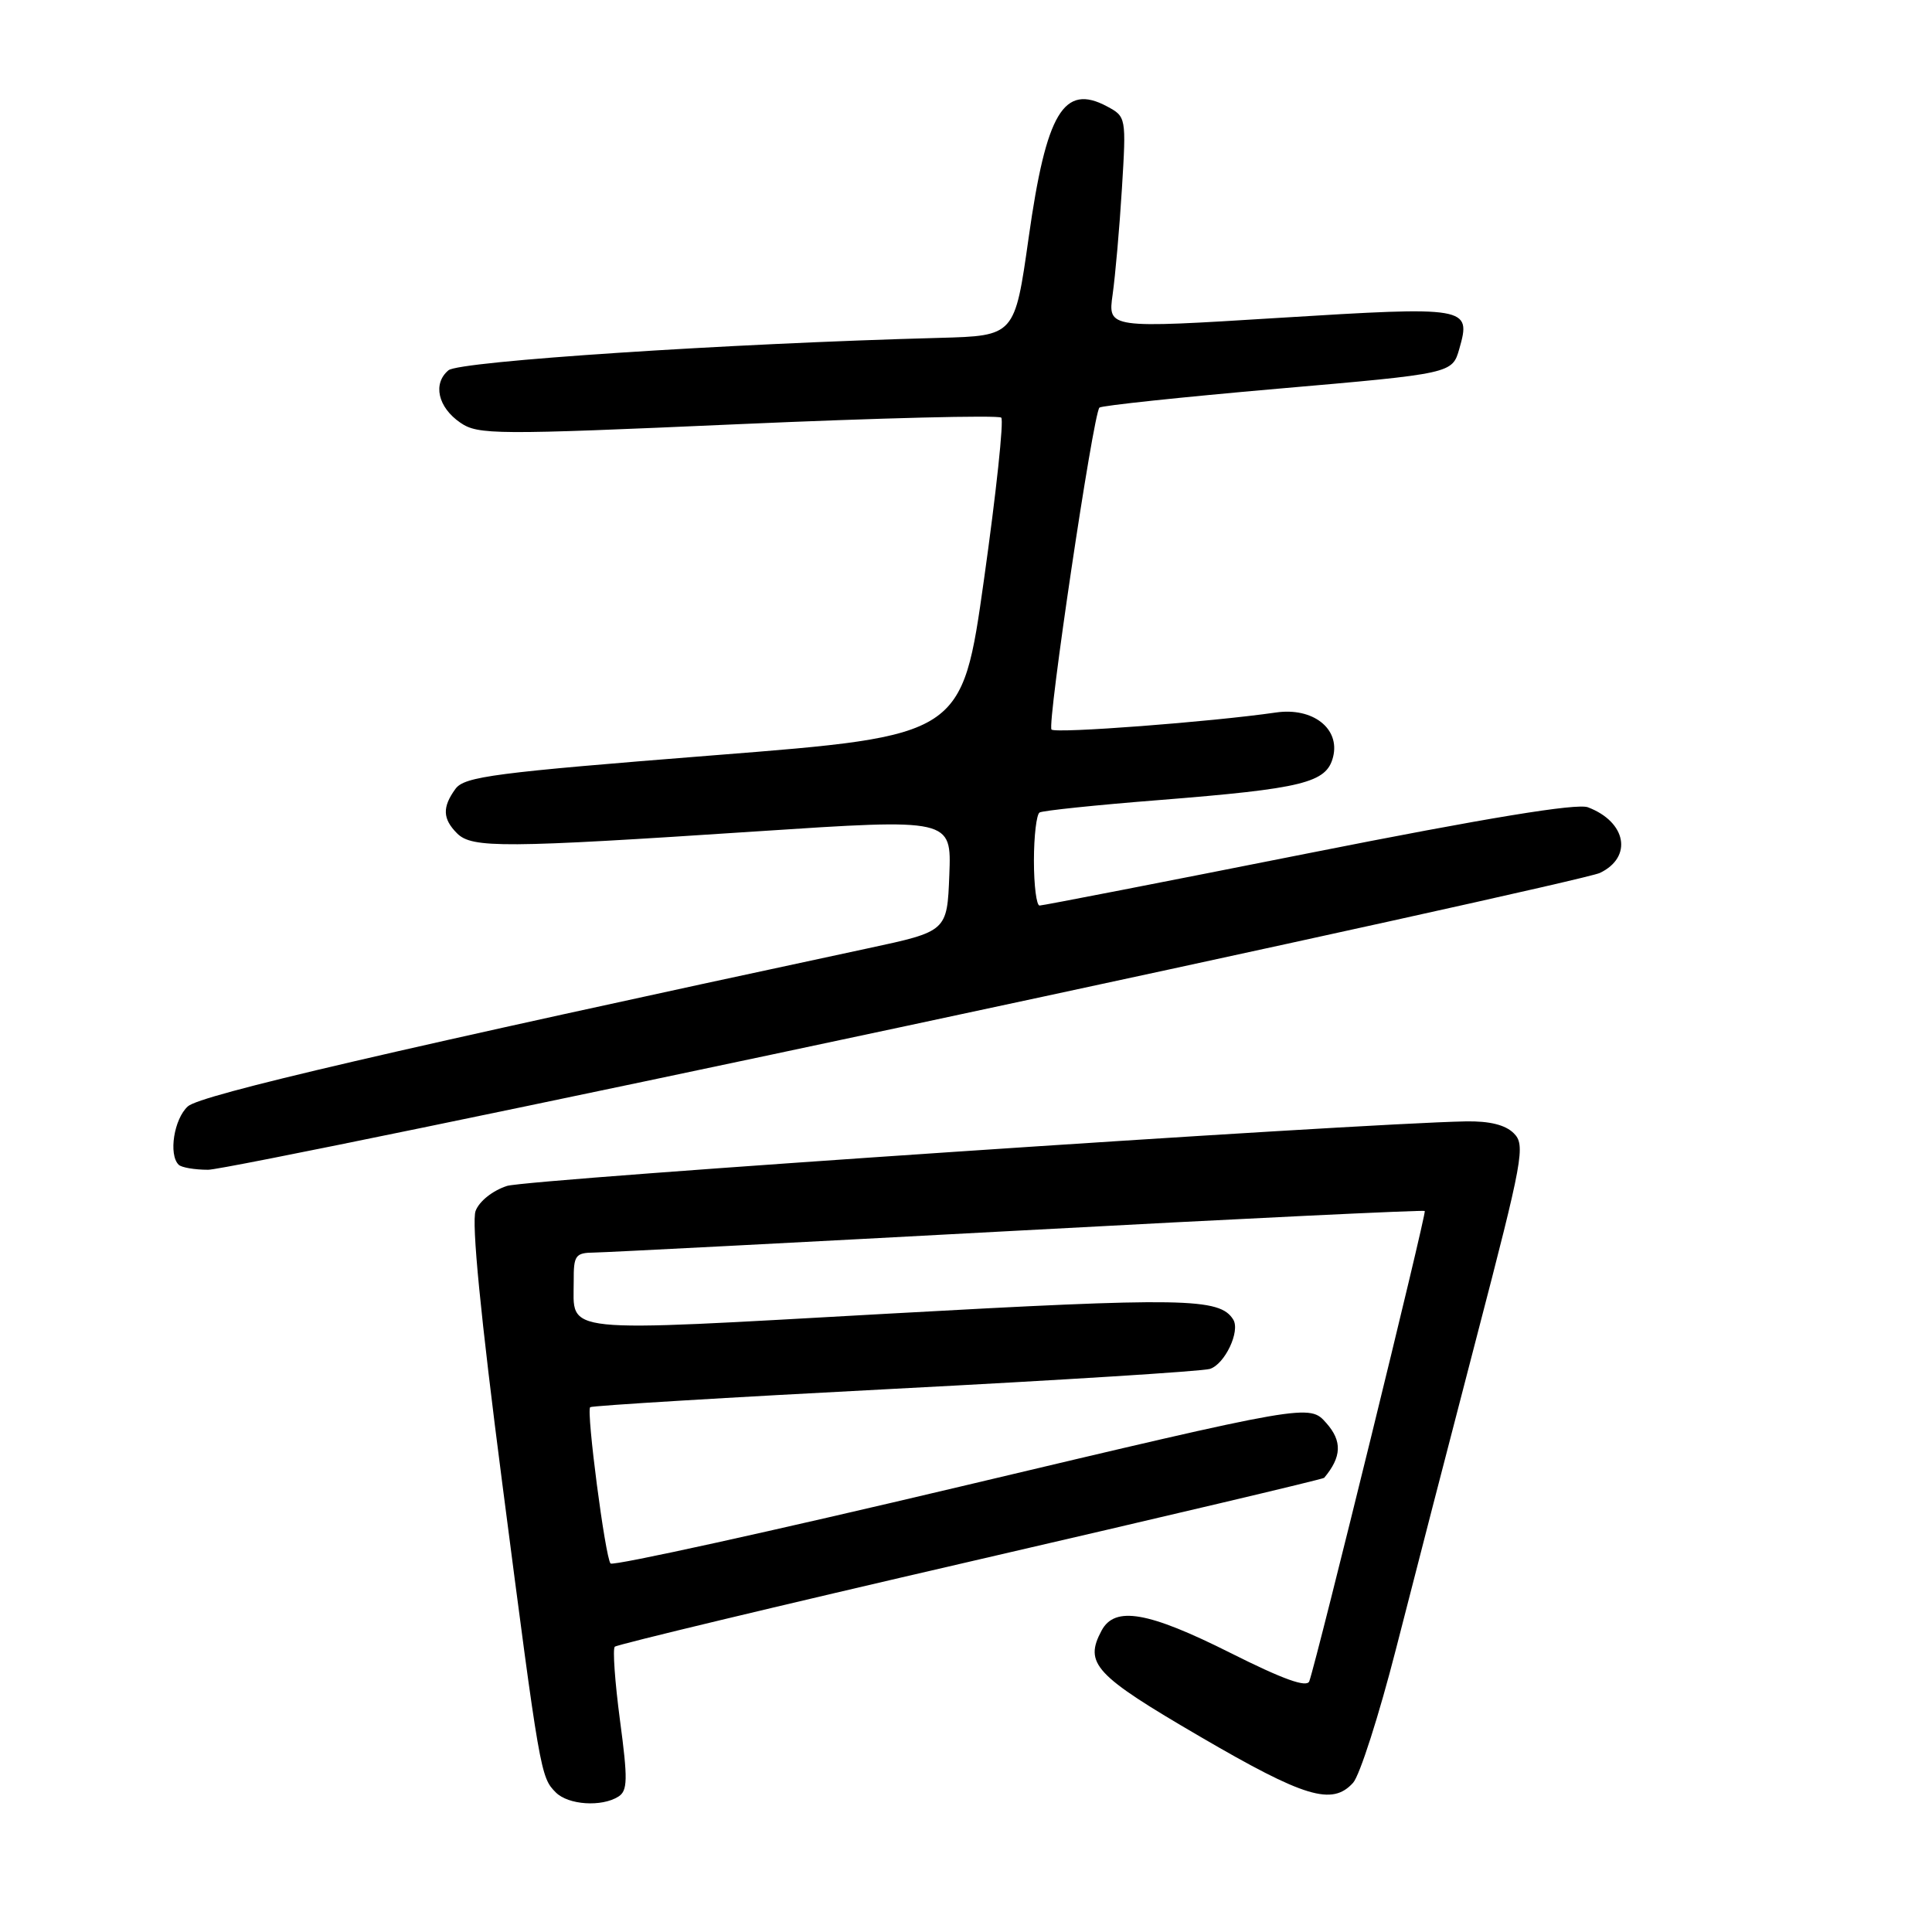 <?xml version="1.0" encoding="UTF-8" standalone="no"?>
<!DOCTYPE svg PUBLIC "-//W3C//DTD SVG 1.1//EN" "http://www.w3.org/Graphics/SVG/1.1/DTD/svg11.dtd" >
<svg xmlns="http://www.w3.org/2000/svg" xmlns:xlink="http://www.w3.org/1999/xlink" version="1.1" viewBox="0 0 256 256">
 <g >
 <path fill="currentColor"
d=" M 81.94 238.06 C 83.17 237.28 83.20 235.80 82.15 227.94 C 81.48 222.88 81.17 218.50 81.46 218.20 C 81.76 217.91 102.97 212.82 128.60 206.90 C 154.22 200.98 175.31 196.00 175.46 195.82 C 177.78 193.05 177.87 190.96 175.75 188.57 C 173.50 186.01 173.50 186.01 127.50 196.92 C 102.20 202.92 81.23 207.53 80.90 207.17 C 80.20 206.38 77.67 187.00 78.20 186.46 C 78.41 186.26 96.55 185.16 118.54 184.02 C 140.52 182.88 159.31 181.70 160.31 181.39 C 162.29 180.77 164.37 176.40 163.41 174.85 C 161.63 171.97 156.92 171.89 117.65 174.07 C 73.48 176.53 76.04 176.80 76.02 169.75 C 76.00 166.33 76.24 166.00 78.75 165.97 C 80.26 165.95 105.58 164.64 135.00 163.06 C 164.43 161.47 188.63 160.31 188.79 160.46 C 189.05 160.72 174.56 219.72 173.49 222.77 C 173.18 223.66 170.05 222.54 163.04 219.02 C 152.12 213.54 147.73 212.78 145.97 216.05 C 143.62 220.44 145.03 221.95 159.00 230.10 C 172.88 238.20 176.52 239.29 179.29 236.23 C 180.17 235.26 182.73 227.27 184.98 218.48 C 187.23 209.69 192.03 191.10 195.66 177.17 C 201.82 153.53 202.15 151.72 200.59 150.17 C 199.48 149.05 197.37 148.53 194.21 148.59 C 179.91 148.85 69.98 156.25 67.19 157.14 C 65.29 157.75 63.51 159.16 63.02 160.45 C 62.46 161.93 63.68 174.40 66.56 196.60 C 71.55 235.07 71.63 235.48 73.65 237.51 C 75.31 239.17 79.72 239.46 81.94 238.06 Z  M 120.16 135.93 C 169.30 125.44 210.62 116.32 211.99 115.67 C 216.37 113.58 215.52 108.91 210.41 106.97 C 208.94 106.41 196.99 108.37 173.37 113.06 C 154.19 116.87 138.16 119.99 137.75 119.99 C 137.34 120.00 137.00 117.33 137.00 114.06 C 137.00 110.79 137.34 107.91 137.75 107.66 C 138.16 107.41 145.25 106.67 153.50 106.02 C 172.70 104.49 175.78 103.73 176.64 100.30 C 177.59 96.53 173.94 93.70 169.07 94.41 C 160.51 95.65 139.89 97.22 139.33 96.67 C 138.72 96.05 144.84 54.90 145.68 54.01 C 145.93 53.75 156.55 52.62 169.28 51.51 C 192.43 49.50 192.43 49.50 193.37 46.21 C 194.96 40.64 194.53 40.57 169.45 42.12 C 146.79 43.53 146.79 43.53 147.43 39.02 C 147.78 36.53 148.34 30.22 148.66 24.98 C 149.24 15.54 149.22 15.46 146.69 14.10 C 140.95 11.03 138.64 14.90 136.30 31.50 C 134.46 44.50 134.46 44.50 124.48 44.77 C 96.36 45.52 60.88 47.86 59.43 49.06 C 57.31 50.82 58.02 53.97 61.00 56.01 C 63.35 57.62 65.58 57.64 97.76 56.21 C 116.61 55.38 132.32 54.99 132.67 55.34 C 133.03 55.69 132.00 65.32 130.39 76.74 C 127.47 97.49 127.47 97.49 94.59 100.08 C 65.52 102.38 61.55 102.89 60.35 104.53 C 58.59 106.95 58.64 108.50 60.57 110.43 C 62.55 112.40 66.73 112.38 100.29 110.16 C 126.08 108.46 126.08 108.46 125.79 115.93 C 125.50 123.41 125.50 123.41 115.00 125.66 C 52.17 139.13 26.57 145.08 24.89 146.60 C 23.06 148.26 22.31 152.98 23.67 154.33 C 24.03 154.70 25.79 155.00 27.58 155.00 C 29.36 155.00 71.02 146.42 120.16 135.93 Z "/>
</g>
</svg>